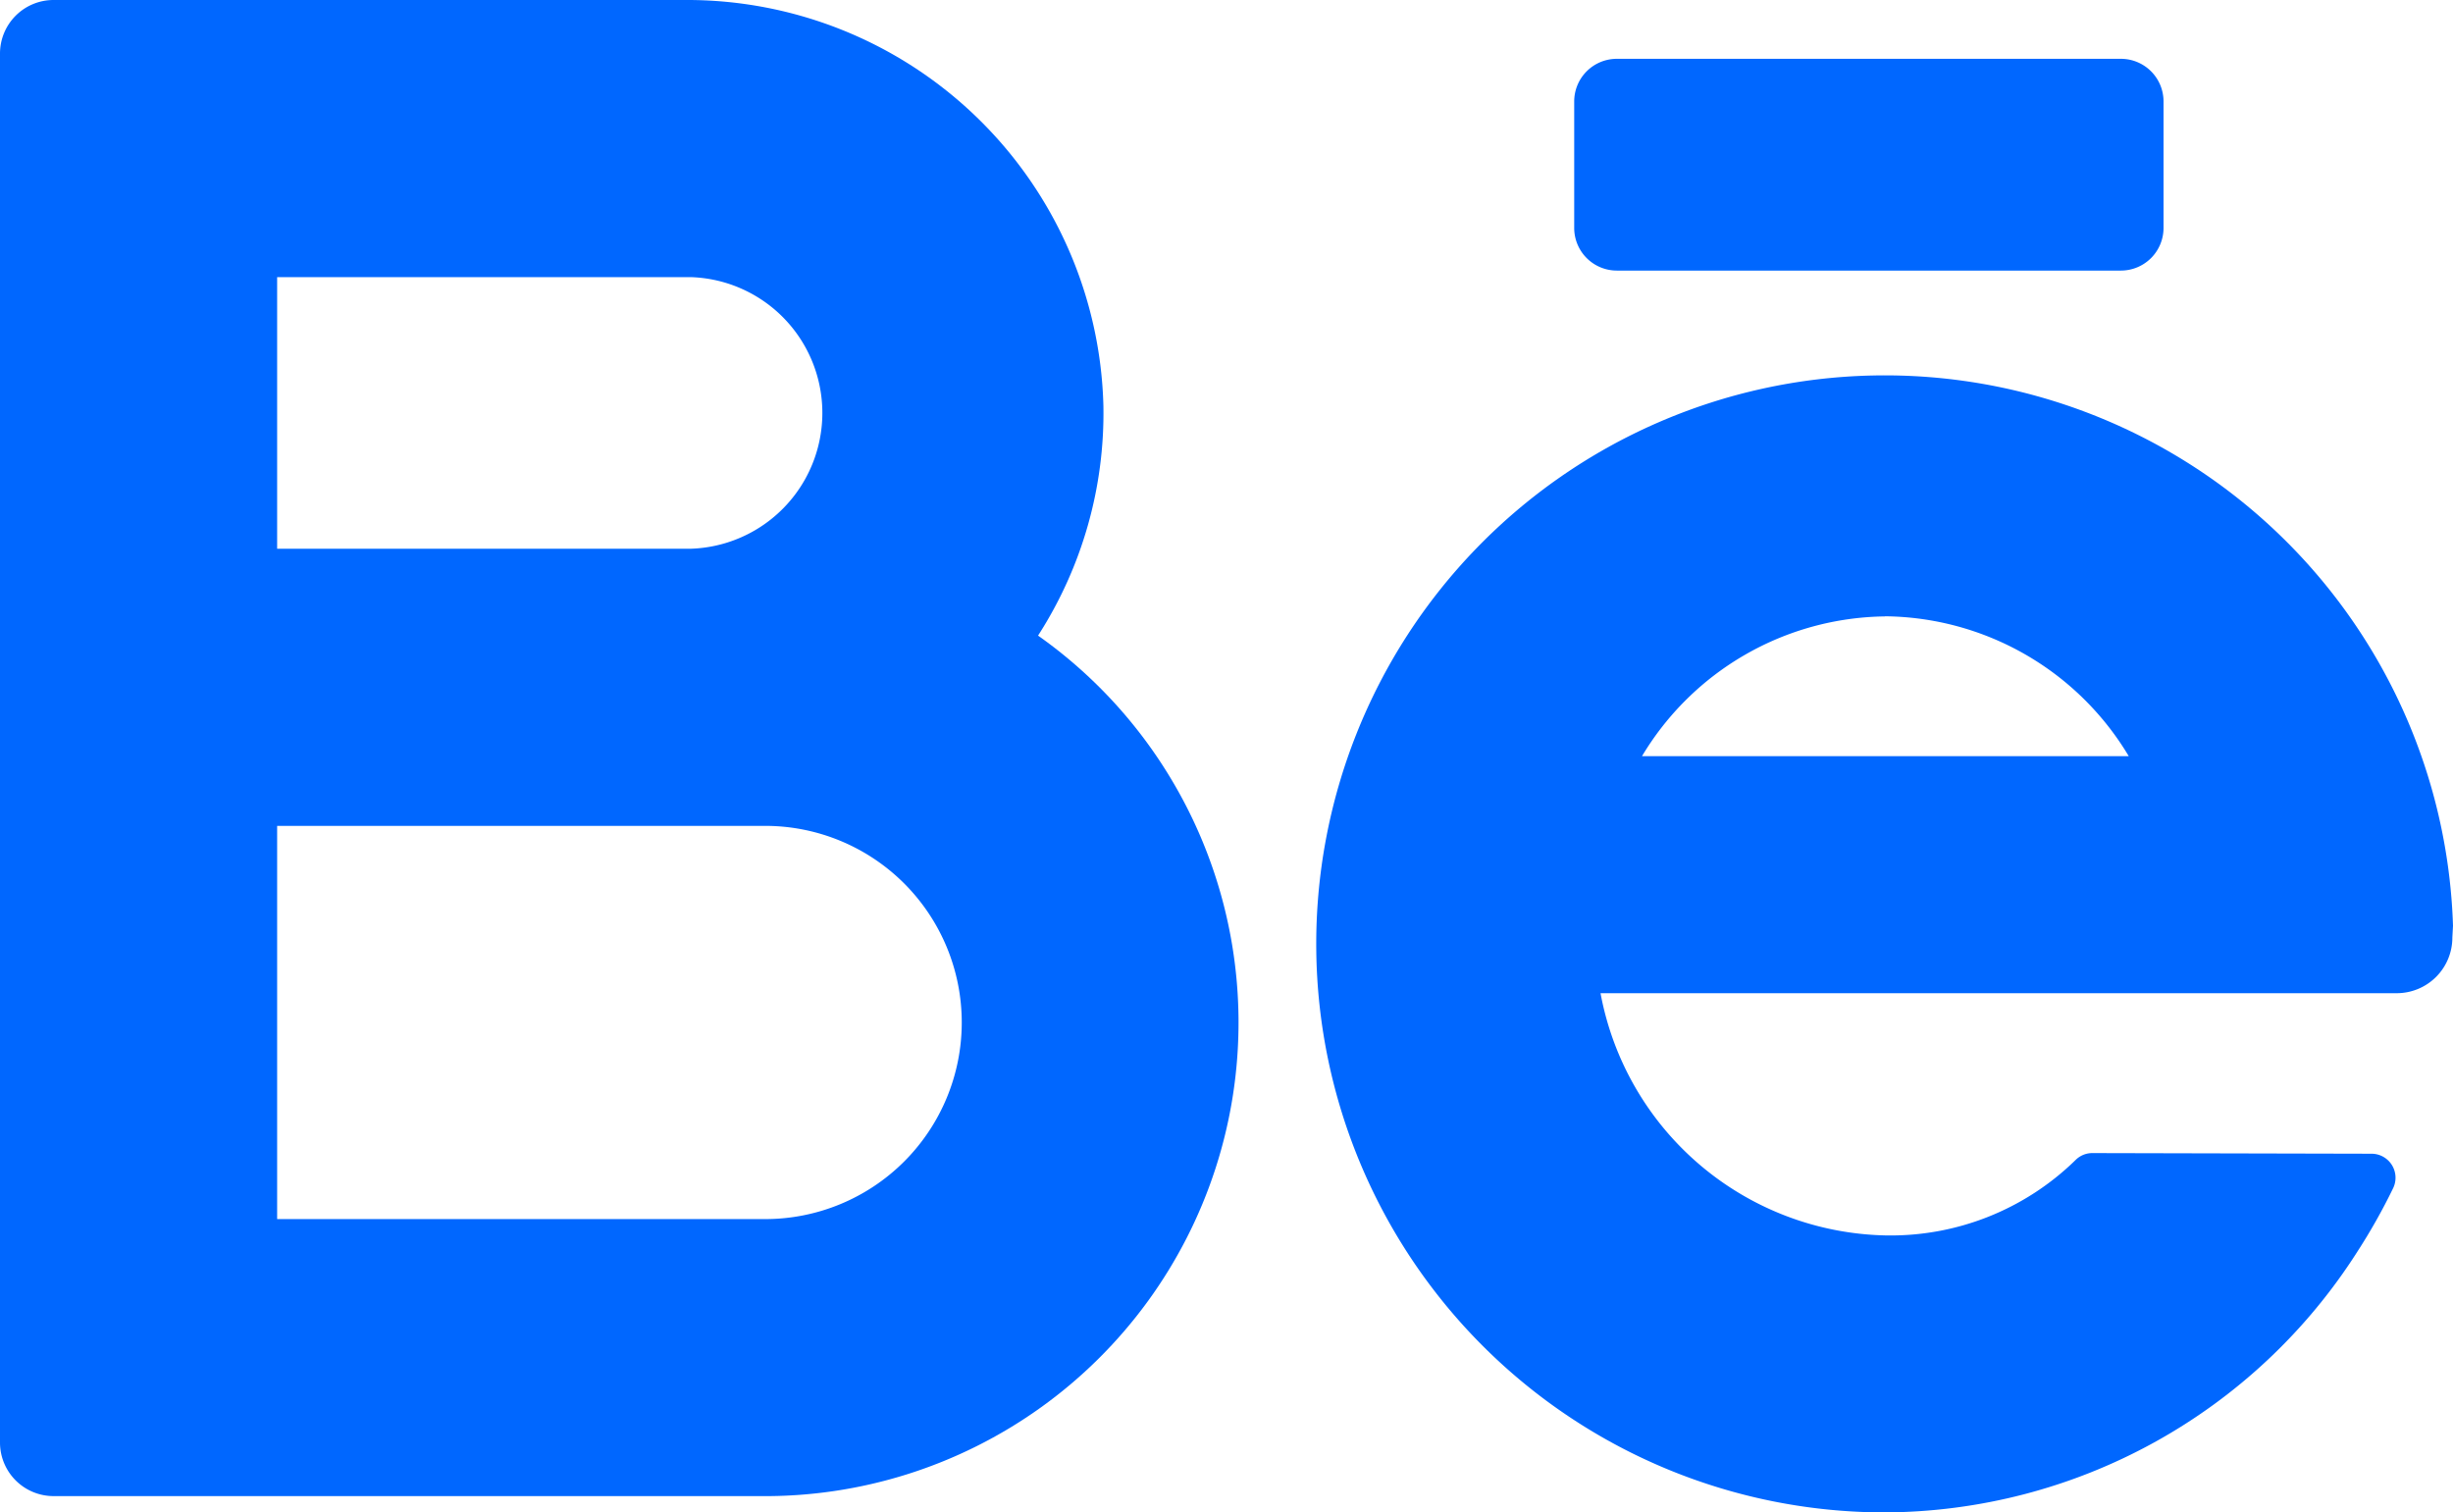 <svg id="behance" xmlns="http://www.w3.org/2000/svg" width="19.101" height="11.777" viewBox="0 0 19.101 11.777">
  <path id="Path_7520" data-name="Path 7520" d="M8.084,92.836a3.2,3.2,0,0,0,.508-1.787,3.243,3.243,0,0,0-3.257-3.161H.417A.417.417,0,0,0,0,88.305V99.121a.417.417,0,0,0,.417.417H5.911a3.688,3.688,0,0,0,2.173-6.7Zm-5.926-2.79h3.22a1.058,1.058,0,0,1,0,2.115H2.158Zm3.8,7.335h-3.8V94.319h3.8a1.531,1.531,0,0,1,0,3.062Z" transform="translate(0 -87.888)" fill="#0067ff"/>
  <path id="Path_7521" data-name="Path 7521" d="M254.887,155.875a4.427,4.427,0,1,0-4.425,4.568,4.385,4.385,0,0,0,3.68-2.03,4.615,4.615,0,0,0,.279-.495.187.187,0,0,0-.169-.268l-2.175-.005a.184.184,0,0,0-.128.053,2.059,2.059,0,0,1-1.487.588,2.307,2.307,0,0,1-2.213-1.886h6.2a.433.433,0,0,0,.433-.433Zm-4.425-2.41a2.236,2.236,0,0,1,1.9,1.089h-3.79A2.236,2.236,0,0,1,250.462,153.466Z" transform="translate(-235.786 -148.666)" fill="#0067ff"/>
  <path id="Path_7522" data-name="Path 7522" d="M298.471,100.541h-3.925a.332.332,0,0,1-.332-.332v-.985a.332.332,0,0,1,.332-.332h3.925a.332.332,0,0,1,.332.332v.985A.332.332,0,0,1,298.471,100.541Z" transform="translate(-281.956 -98.434)" fill="#0067ff"/>
</svg>
